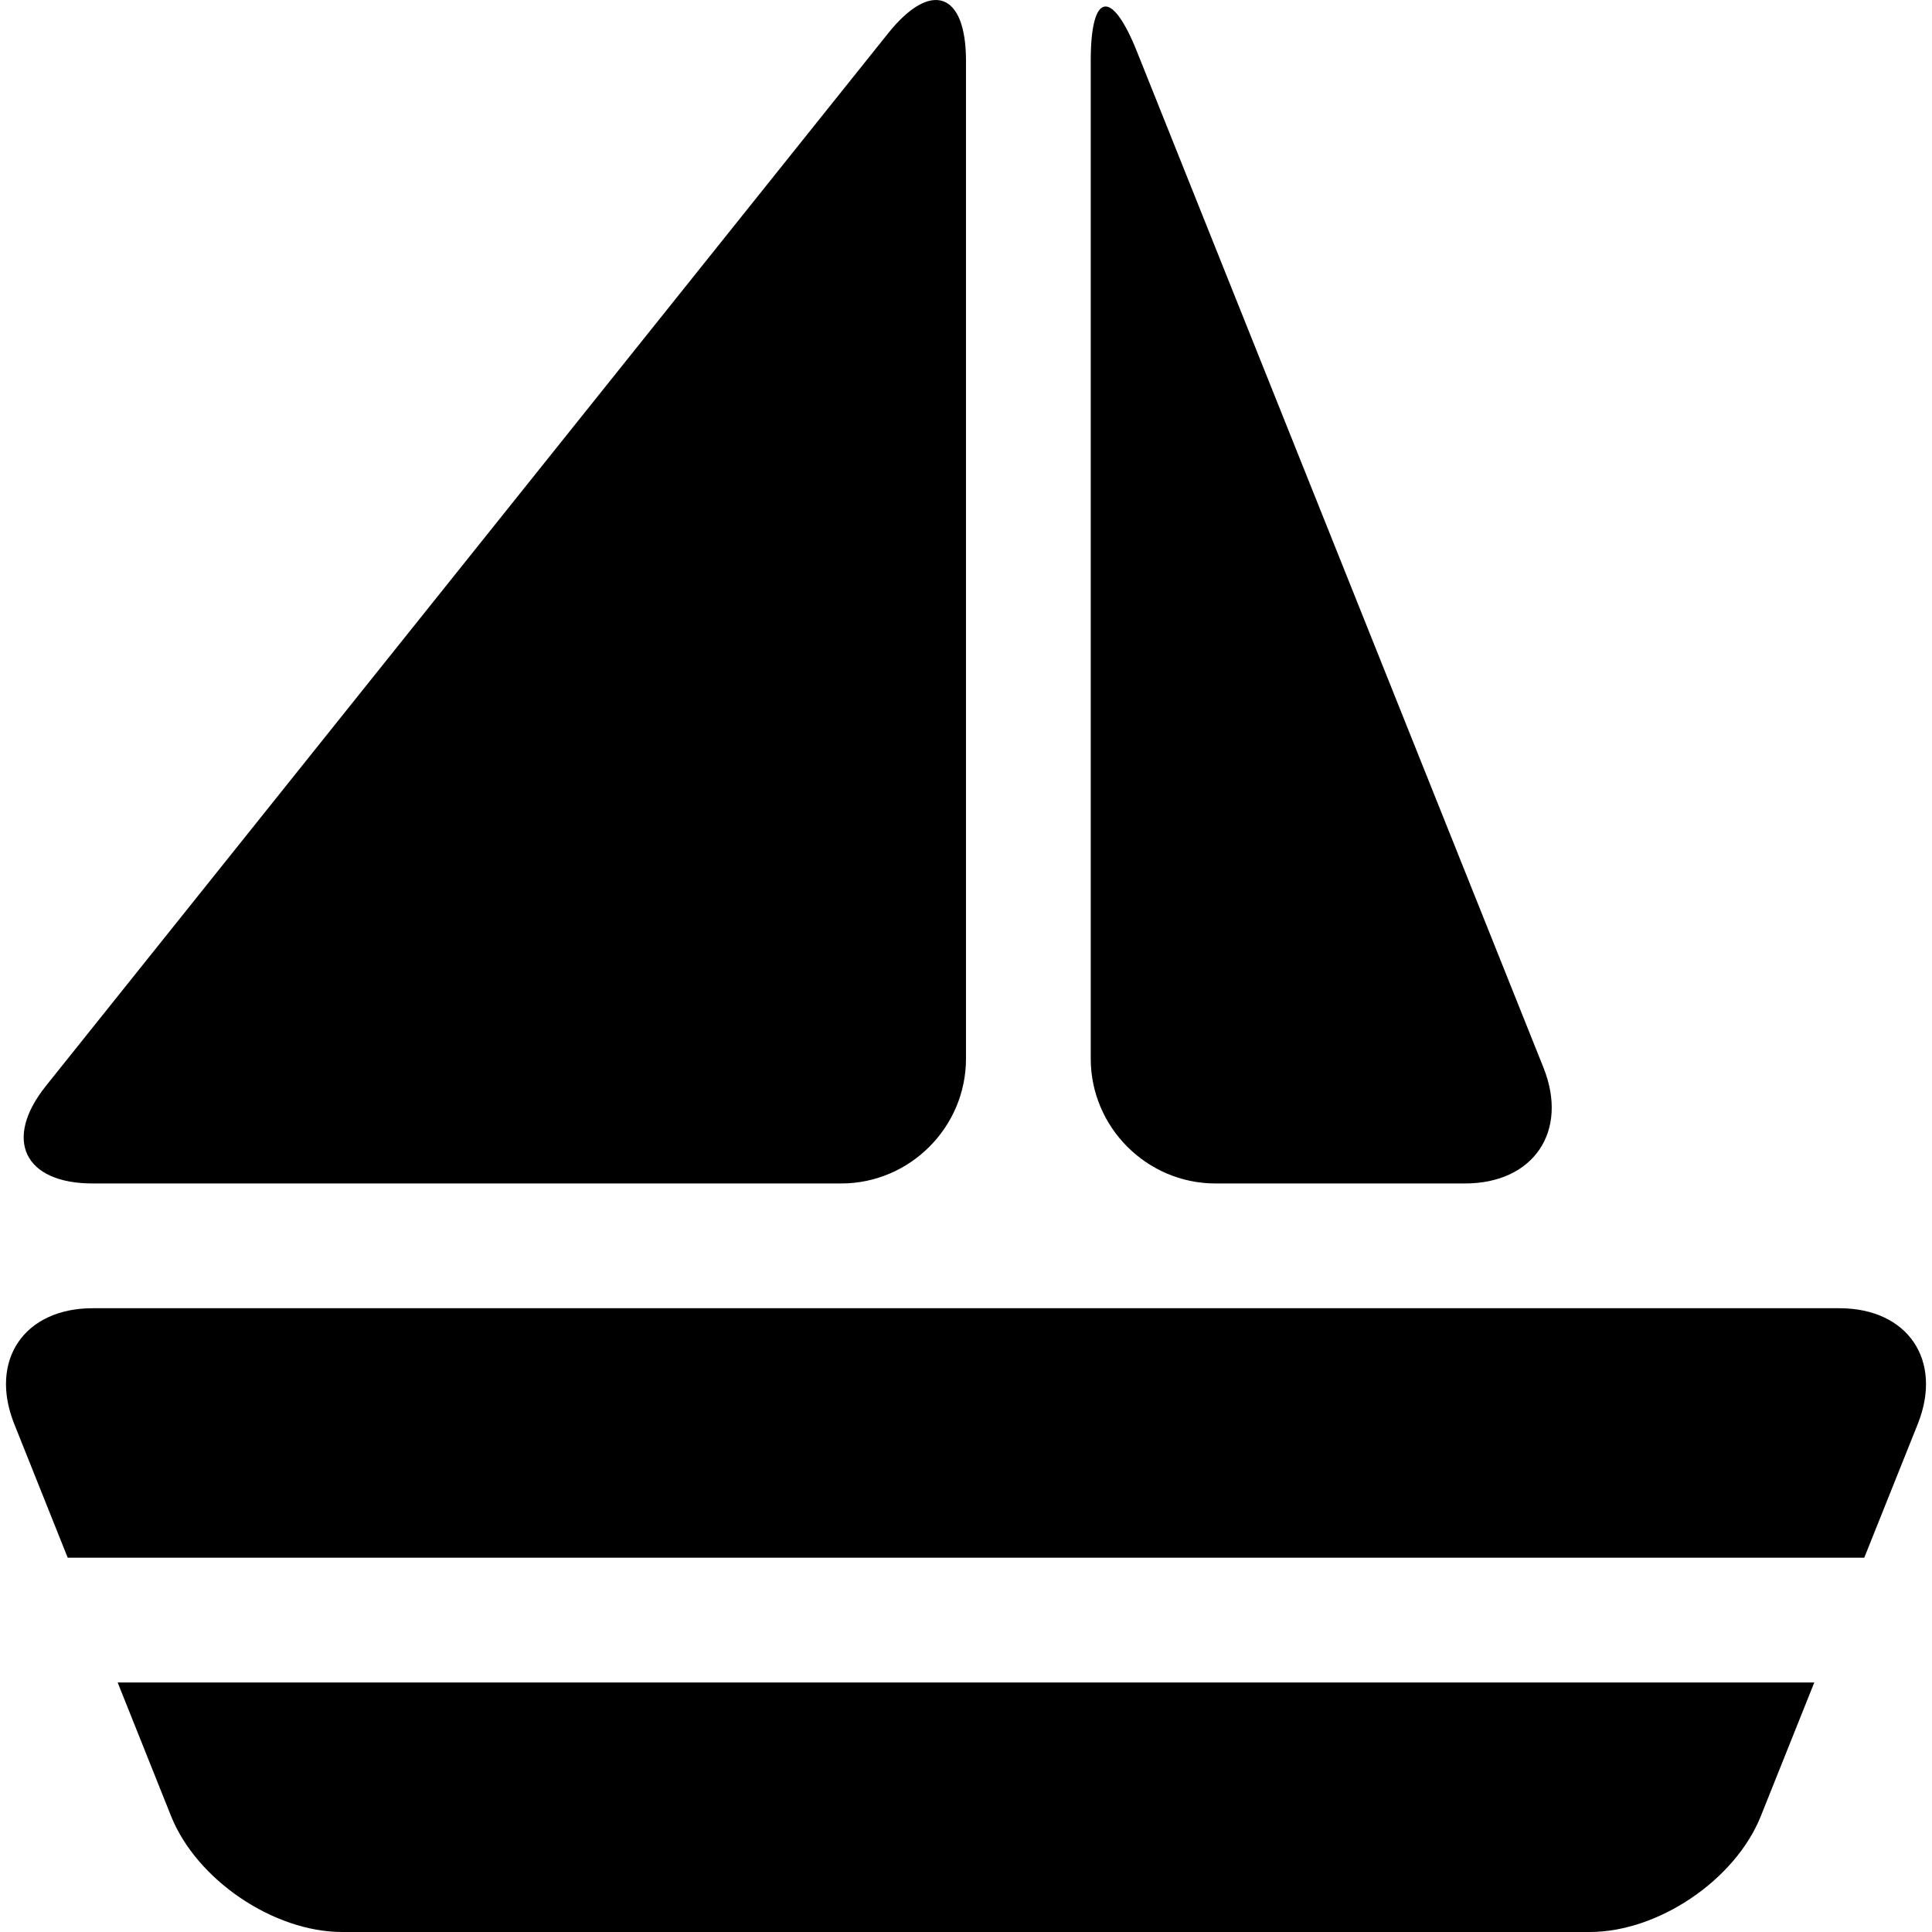 <?xml version="1.0" encoding="iso-8859-1"?>
<!-- Generator: Adobe Illustrator 16.0.0, SVG Export Plug-In . SVG Version: 6.00 Build 0)  -->
<!DOCTYPE svg PUBLIC "-//W3C//DTD SVG 1.1//EN" "http://www.w3.org/Graphics/SVG/1.1/DTD/svg11.dtd">
<svg version="1.1" id="Capa_1" xmlns="http://www.w3.org/2000/svg" xmlns:xlink="http://www.w3.org/1999/xlink" x="0px" y="0px"
	 width="495.561px" height="495.561px" viewBox="0 0 495.561 495.561" style="enable-background:new 0 0 495.561 495.561;"
	 xml:space="preserve">
<g>
	<path d="M227.792,8.561c10.984-13.75,19.984-10.593,19.984,7v256c0,17.594-14.406,32-32,32h-192c-17.594,0-23-11.25-12.016-25
		L227.792,8.561z M279.776,271.561c0,17.594,14.406,32,32,32h64c17.594,0,26.656-13.375,20.125-29.719L291.651,13.28
		c-6.531-16.344-11.875-15.312-11.875,2.281V271.561z M17.37,399.561h460.813l13.719-34.281
		c6.531-16.344-2.531-29.719-20.125-29.719H23.775c-17.594,0-26.656,13.375-20.109,29.719L17.37,399.561z M30.181,431.561
		l13.703,34.281c6.547,16.344,26.297,29.719,43.891,29.719h320c17.594,0,37.344-13.375,43.875-29.719l13.719-34.281H30.181z"/>
</g>
<g>
</g>
<g>
</g>
<g>
</g>
<g>
</g>
<g>
</g>
<g>
</g>
<g>
</g>
<g>
</g>
<g>
</g>
<g>
</g>
<g>
</g>
<g>
</g>
<g>
</g>
<g>
</g>
<g>
</g>
</svg>
